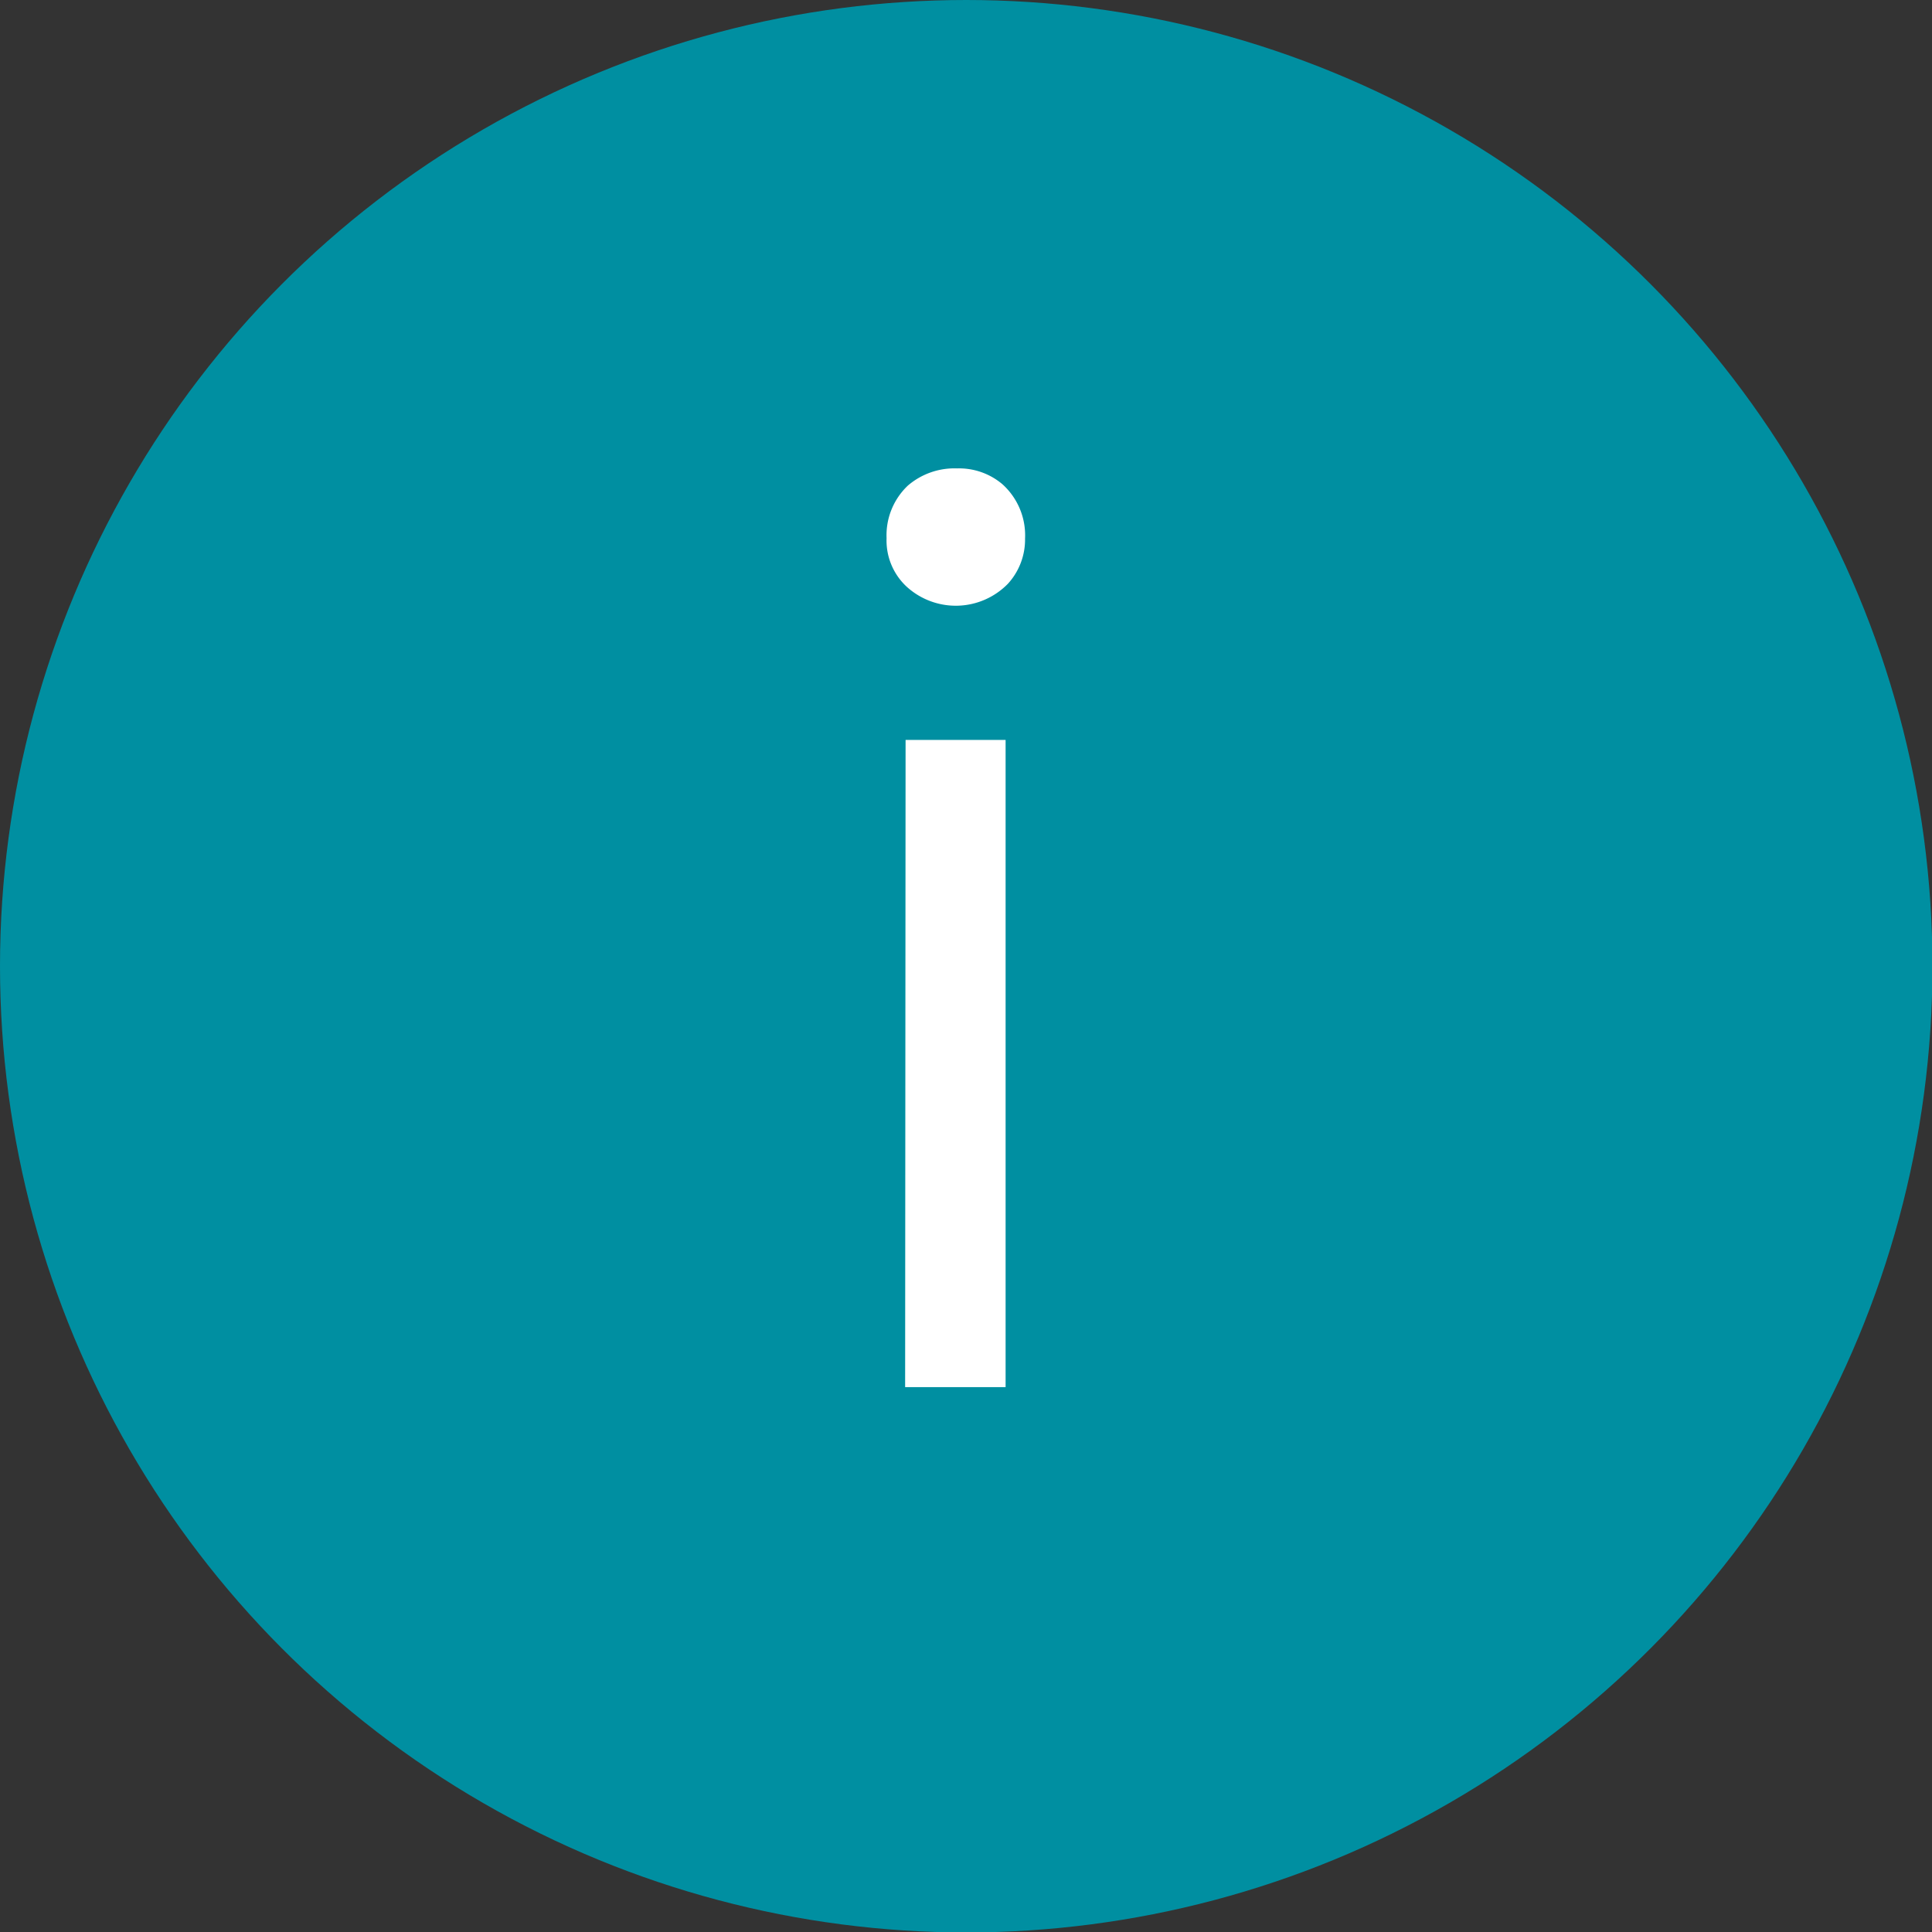 <svg id="LicenseScan_Icon_About_active" xmlns="http://www.w3.org/2000/svg" viewBox="0 0 42.69 42.69"><rect x="0" y="0" width="42.69" height="42.69" fill="#333333" stroke="none"/><defs><style>.cls-1{fill:#008fa1;}</style></defs><title>LicenseScan_Icon_About_active</title><circle class="cls-1" cx="21.35" cy="21.35" r="21.35"/><path style="fill:#fff;" d="M30.8,19a1.48,1.48,0,0,1,1,.35,1.52,1.52,0,0,1,.5,1.2,1.45,1.45,0,0,1-.38,1,1.61,1.61,0,0,1-2.24.06,1.39,1.39,0,0,1-.44-1.07,1.51,1.51,0,0,1,.47-1.16A1.58,1.58,0,0,1,30.8,19Zm-1.14,6h2.21V39.3H29.65Z" transform="translate(-9.65 -8.65)"/></svg>